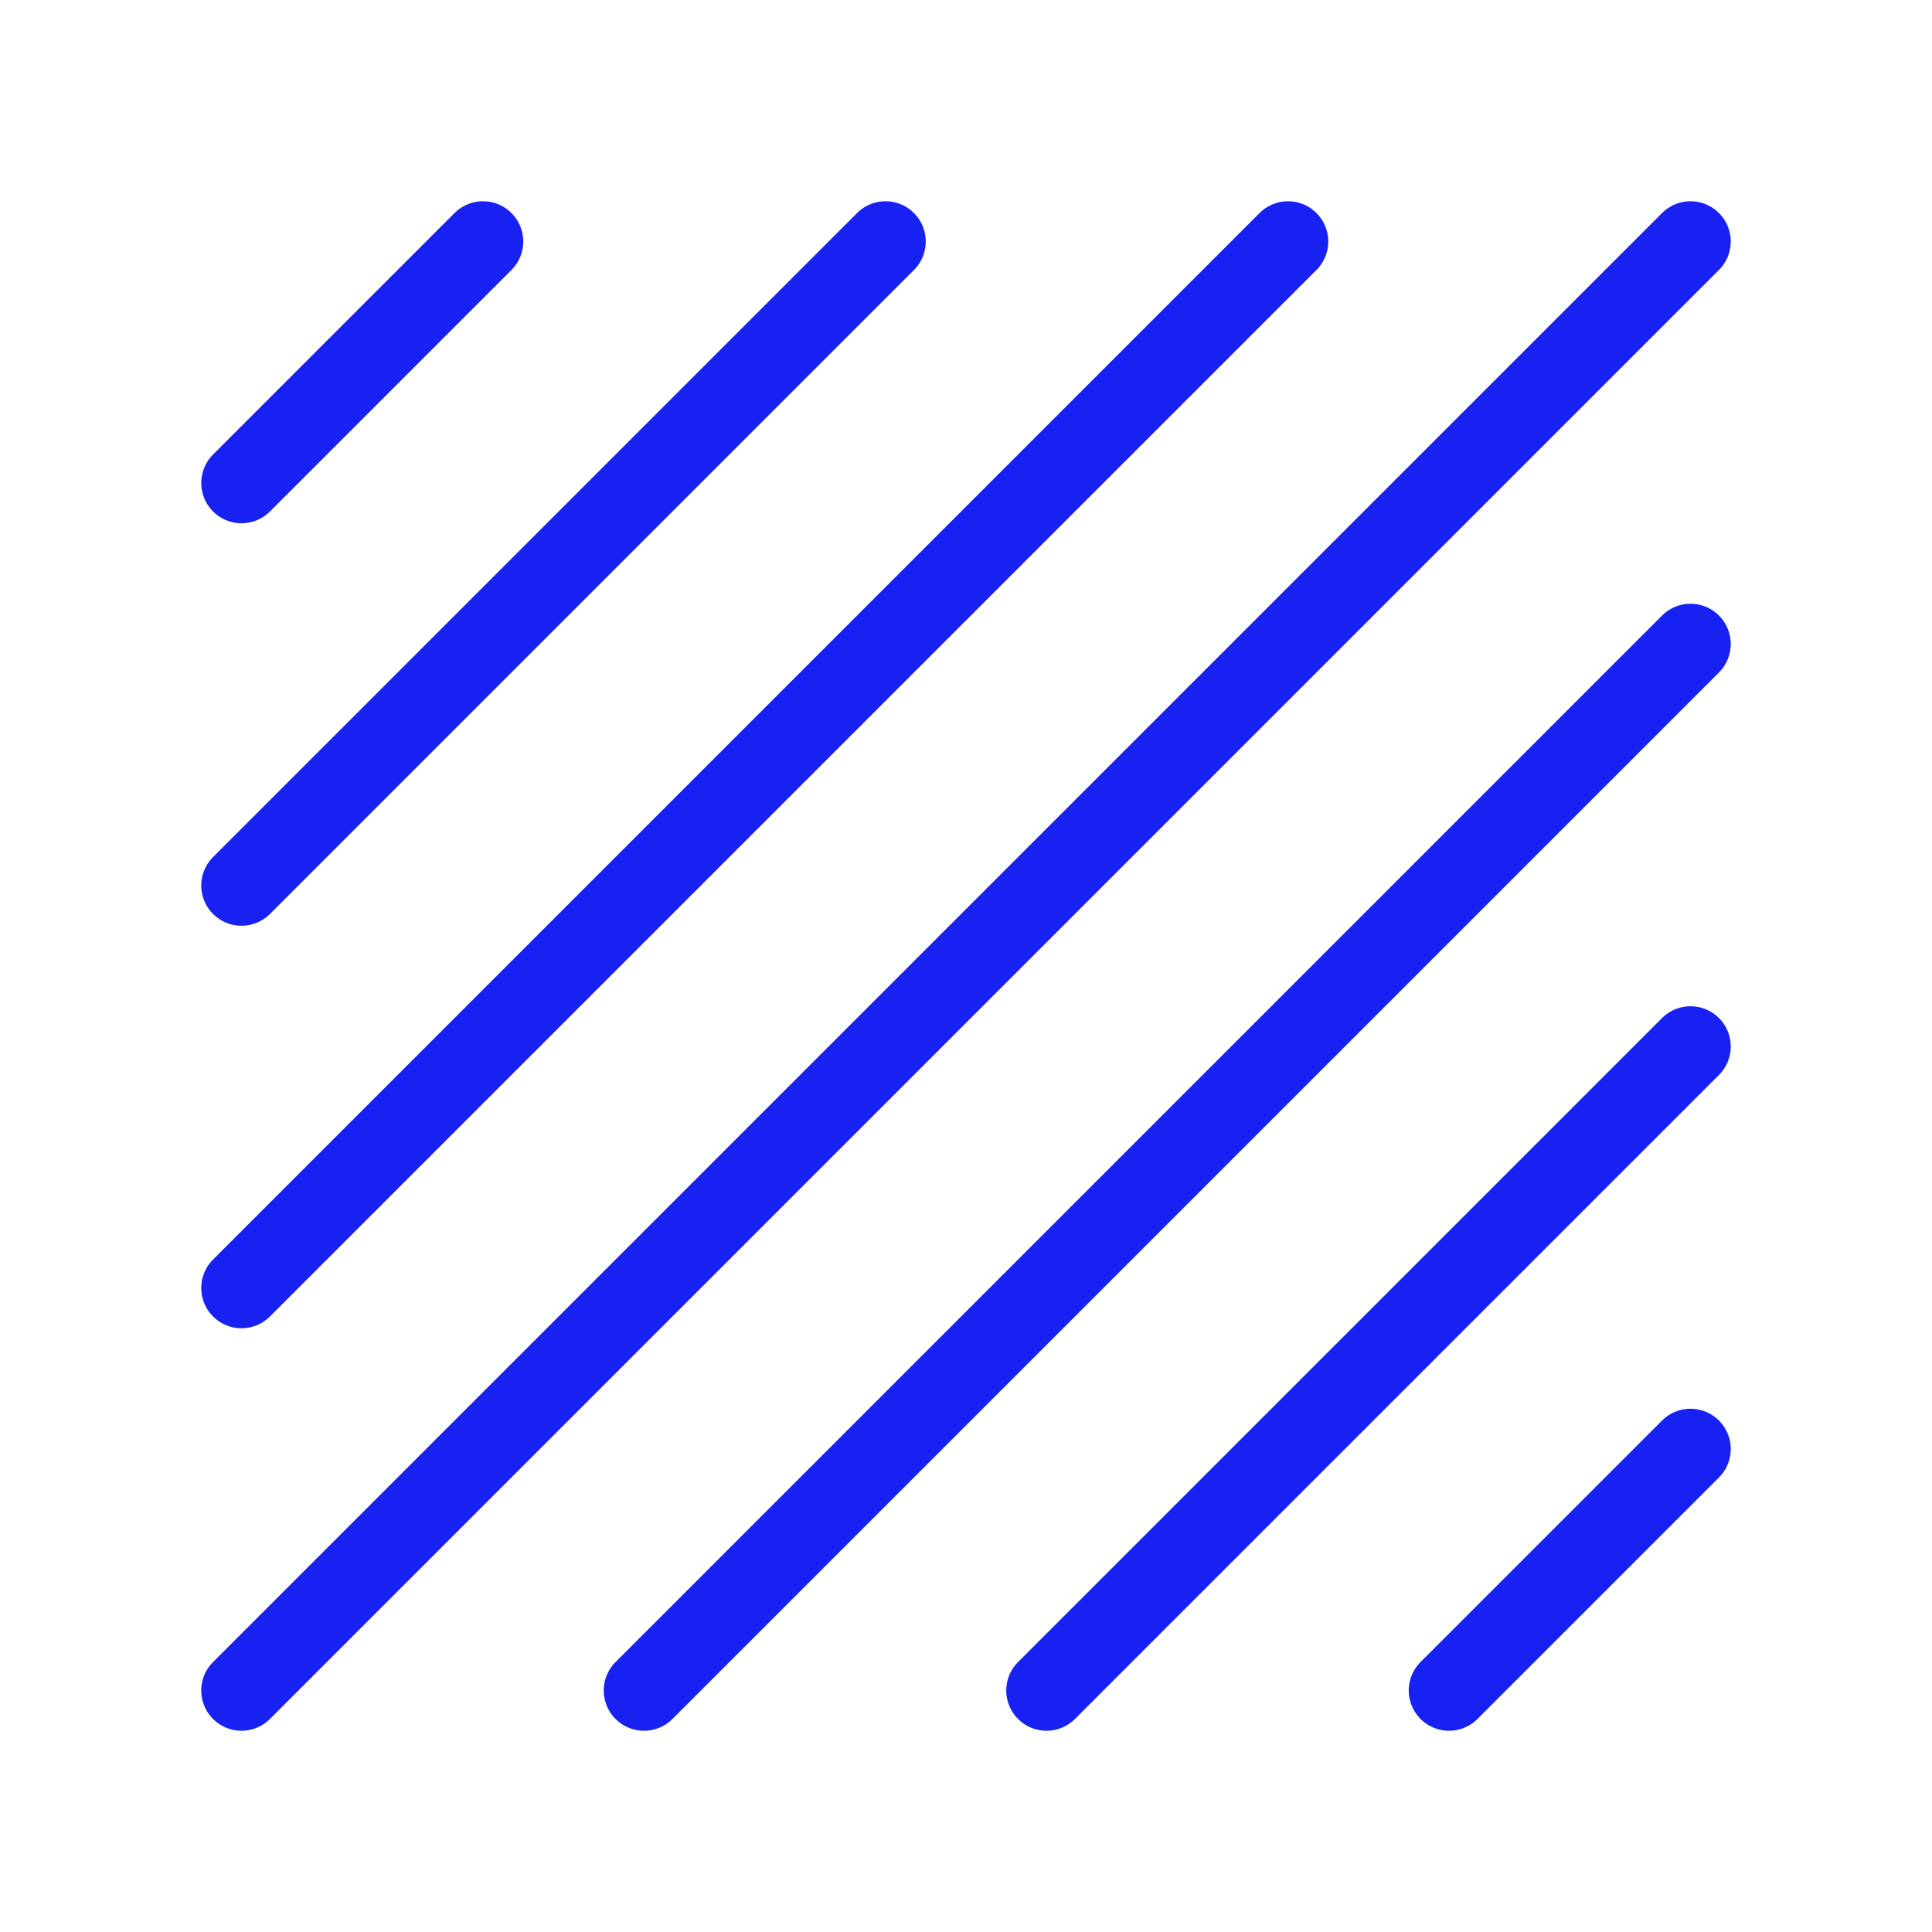 <?xml version="1.0" encoding="UTF-8"?><svg width="24" height="24" viewBox="0 0 48 48" fill="none" xmlns="http://www.w3.org/2000/svg"><path d="M12 6L6 12" stroke="#1721F1" stroke-width="2" stroke-linecap="round" stroke-linejoin="round"/><path d="M42 36L36 42" stroke="#1721F1" stroke-width="2" stroke-linecap="round" stroke-linejoin="round"/><path d="M22 6L6 22" stroke="#1721F1" stroke-width="2" stroke-linecap="round" stroke-linejoin="round"/><path d="M32 6L6 32" stroke="#1721F1" stroke-width="2" stroke-linecap="round" stroke-linejoin="round"/><path d="M42 6L6 42" stroke="#1721F1" stroke-width="2" stroke-linecap="round" stroke-linejoin="round"/><path d="M42 16L16 42" stroke="#1721F1" stroke-width="2" stroke-linecap="round" stroke-linejoin="round"/><path d="M42 26L26 42" stroke="#1721F1" stroke-width="2" stroke-linecap="round" stroke-linejoin="round"/></svg>